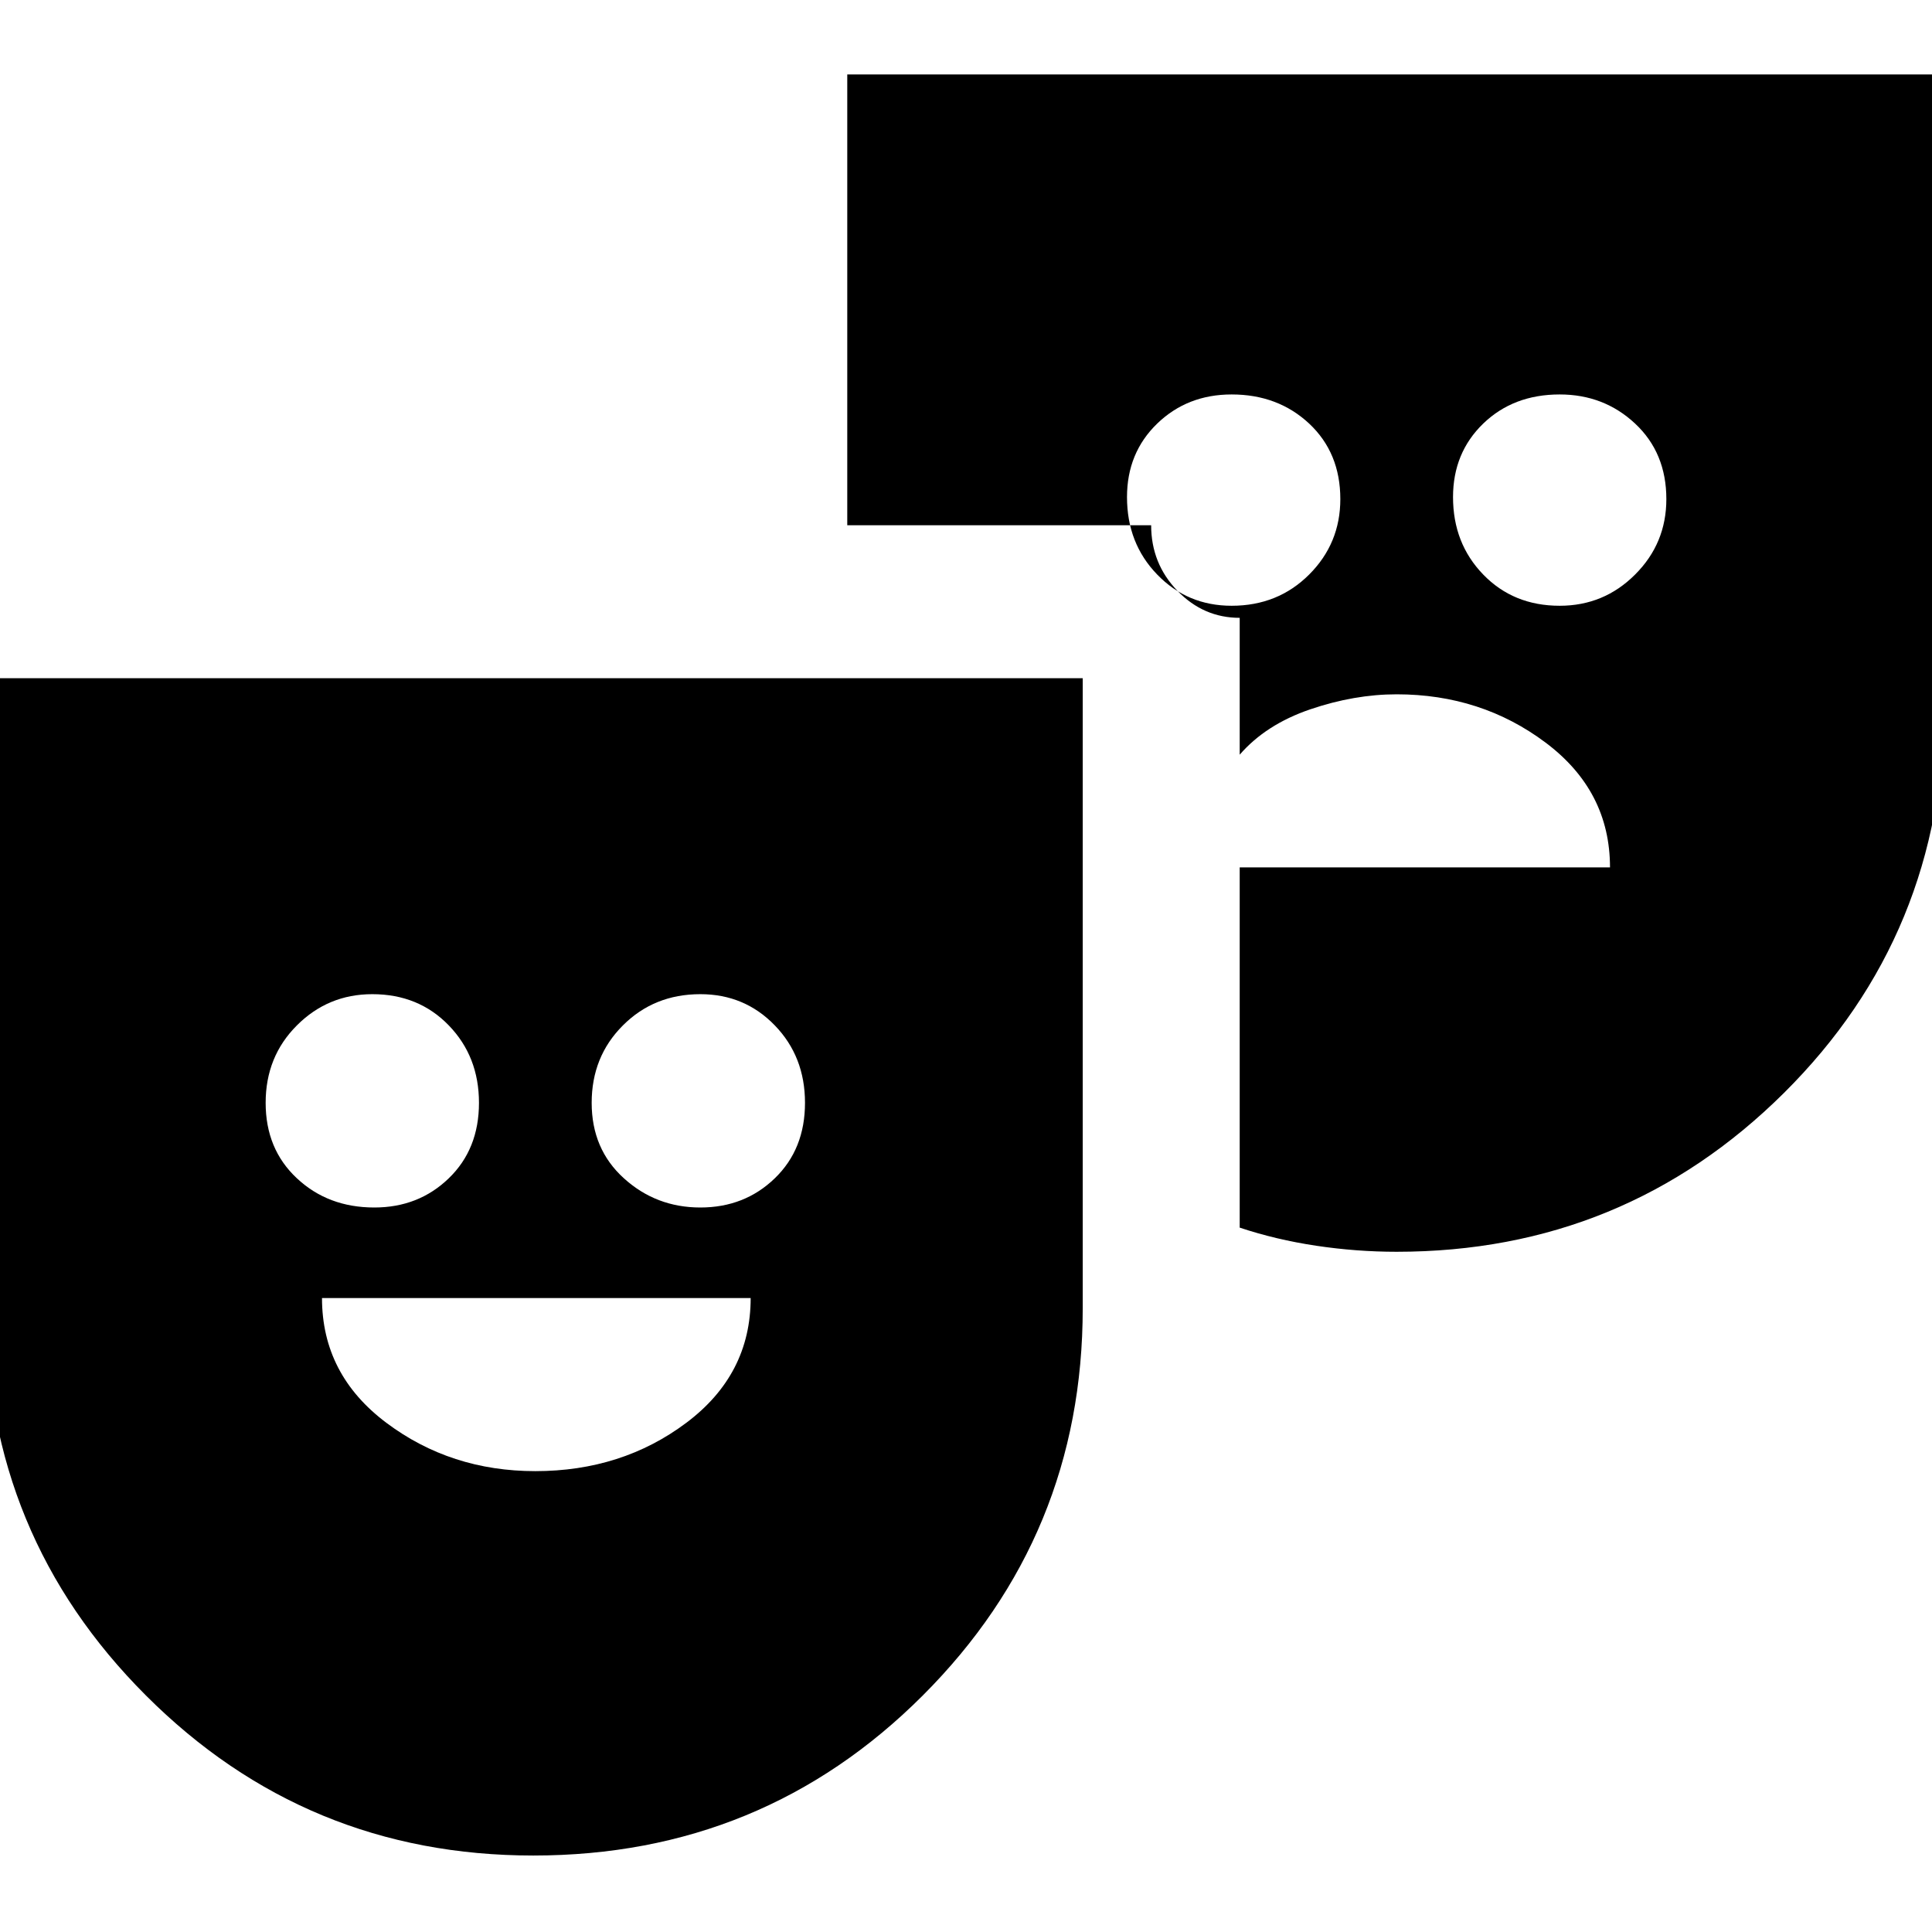 <svg xmlns="http://www.w3.org/2000/svg" height="24" width="24"><path d="M6.625 23.05Q3.8 23.05 1.813 21.062Q-0.175 19.075 -0.175 16.25V8.425H13.45V16.25Q13.45 19.075 11.463 21.062Q9.475 23.05 6.625 23.05ZM4.65 15Q5.2 15 5.575 14.637Q5.95 14.275 5.95 13.7Q5.95 13.125 5.575 12.738Q5.2 12.35 4.625 12.35Q4.075 12.35 3.688 12.738Q3.3 13.125 3.3 13.7Q3.3 14.275 3.688 14.637Q4.075 15 4.65 15ZM6.65 18.275Q7.725 18.275 8.525 17.675Q9.325 17.075 9.325 16.125H4Q4 17.075 4.8 17.675Q5.6 18.275 6.65 18.275ZM8.7 15Q9.25 15 9.625 14.637Q10 14.275 10 13.7Q10 13.125 9.625 12.738Q9.25 12.35 8.7 12.35Q8.125 12.35 7.738 12.738Q7.35 13.125 7.35 13.7Q7.35 14.275 7.75 14.637Q8.15 15 8.7 15ZM17.35 15.55Q16.85 15.55 16.35 15.475Q15.85 15.4 15.4 15.25V7.675Q14.95 7.675 14.625 7.338Q14.3 7 14.3 6.525H10.525V0.925H24.15V8.75Q24.15 11.6 22.163 13.575Q20.175 15.55 17.35 15.55ZM15.3 7.525Q15.875 7.525 16.263 7.137Q16.65 6.75 16.65 6.2Q16.65 5.625 16.263 5.262Q15.875 4.9 15.3 4.9Q14.75 4.9 14.375 5.262Q14 5.625 14 6.175Q14 6.75 14.375 7.137Q14.75 7.525 15.3 7.525ZM15.4 10.775H20Q20 9.825 19.2 9.225Q18.4 8.625 17.35 8.625Q16.825 8.625 16.275 8.812Q15.725 9 15.4 9.375ZM19.375 7.525Q19.925 7.525 20.312 7.137Q20.7 6.75 20.7 6.2Q20.7 5.625 20.312 5.262Q19.925 4.9 19.375 4.9Q18.8 4.9 18.425 5.262Q18.05 5.625 18.05 6.175Q18.05 6.75 18.425 7.137Q18.8 7.525 19.375 7.525Z"/></svg>